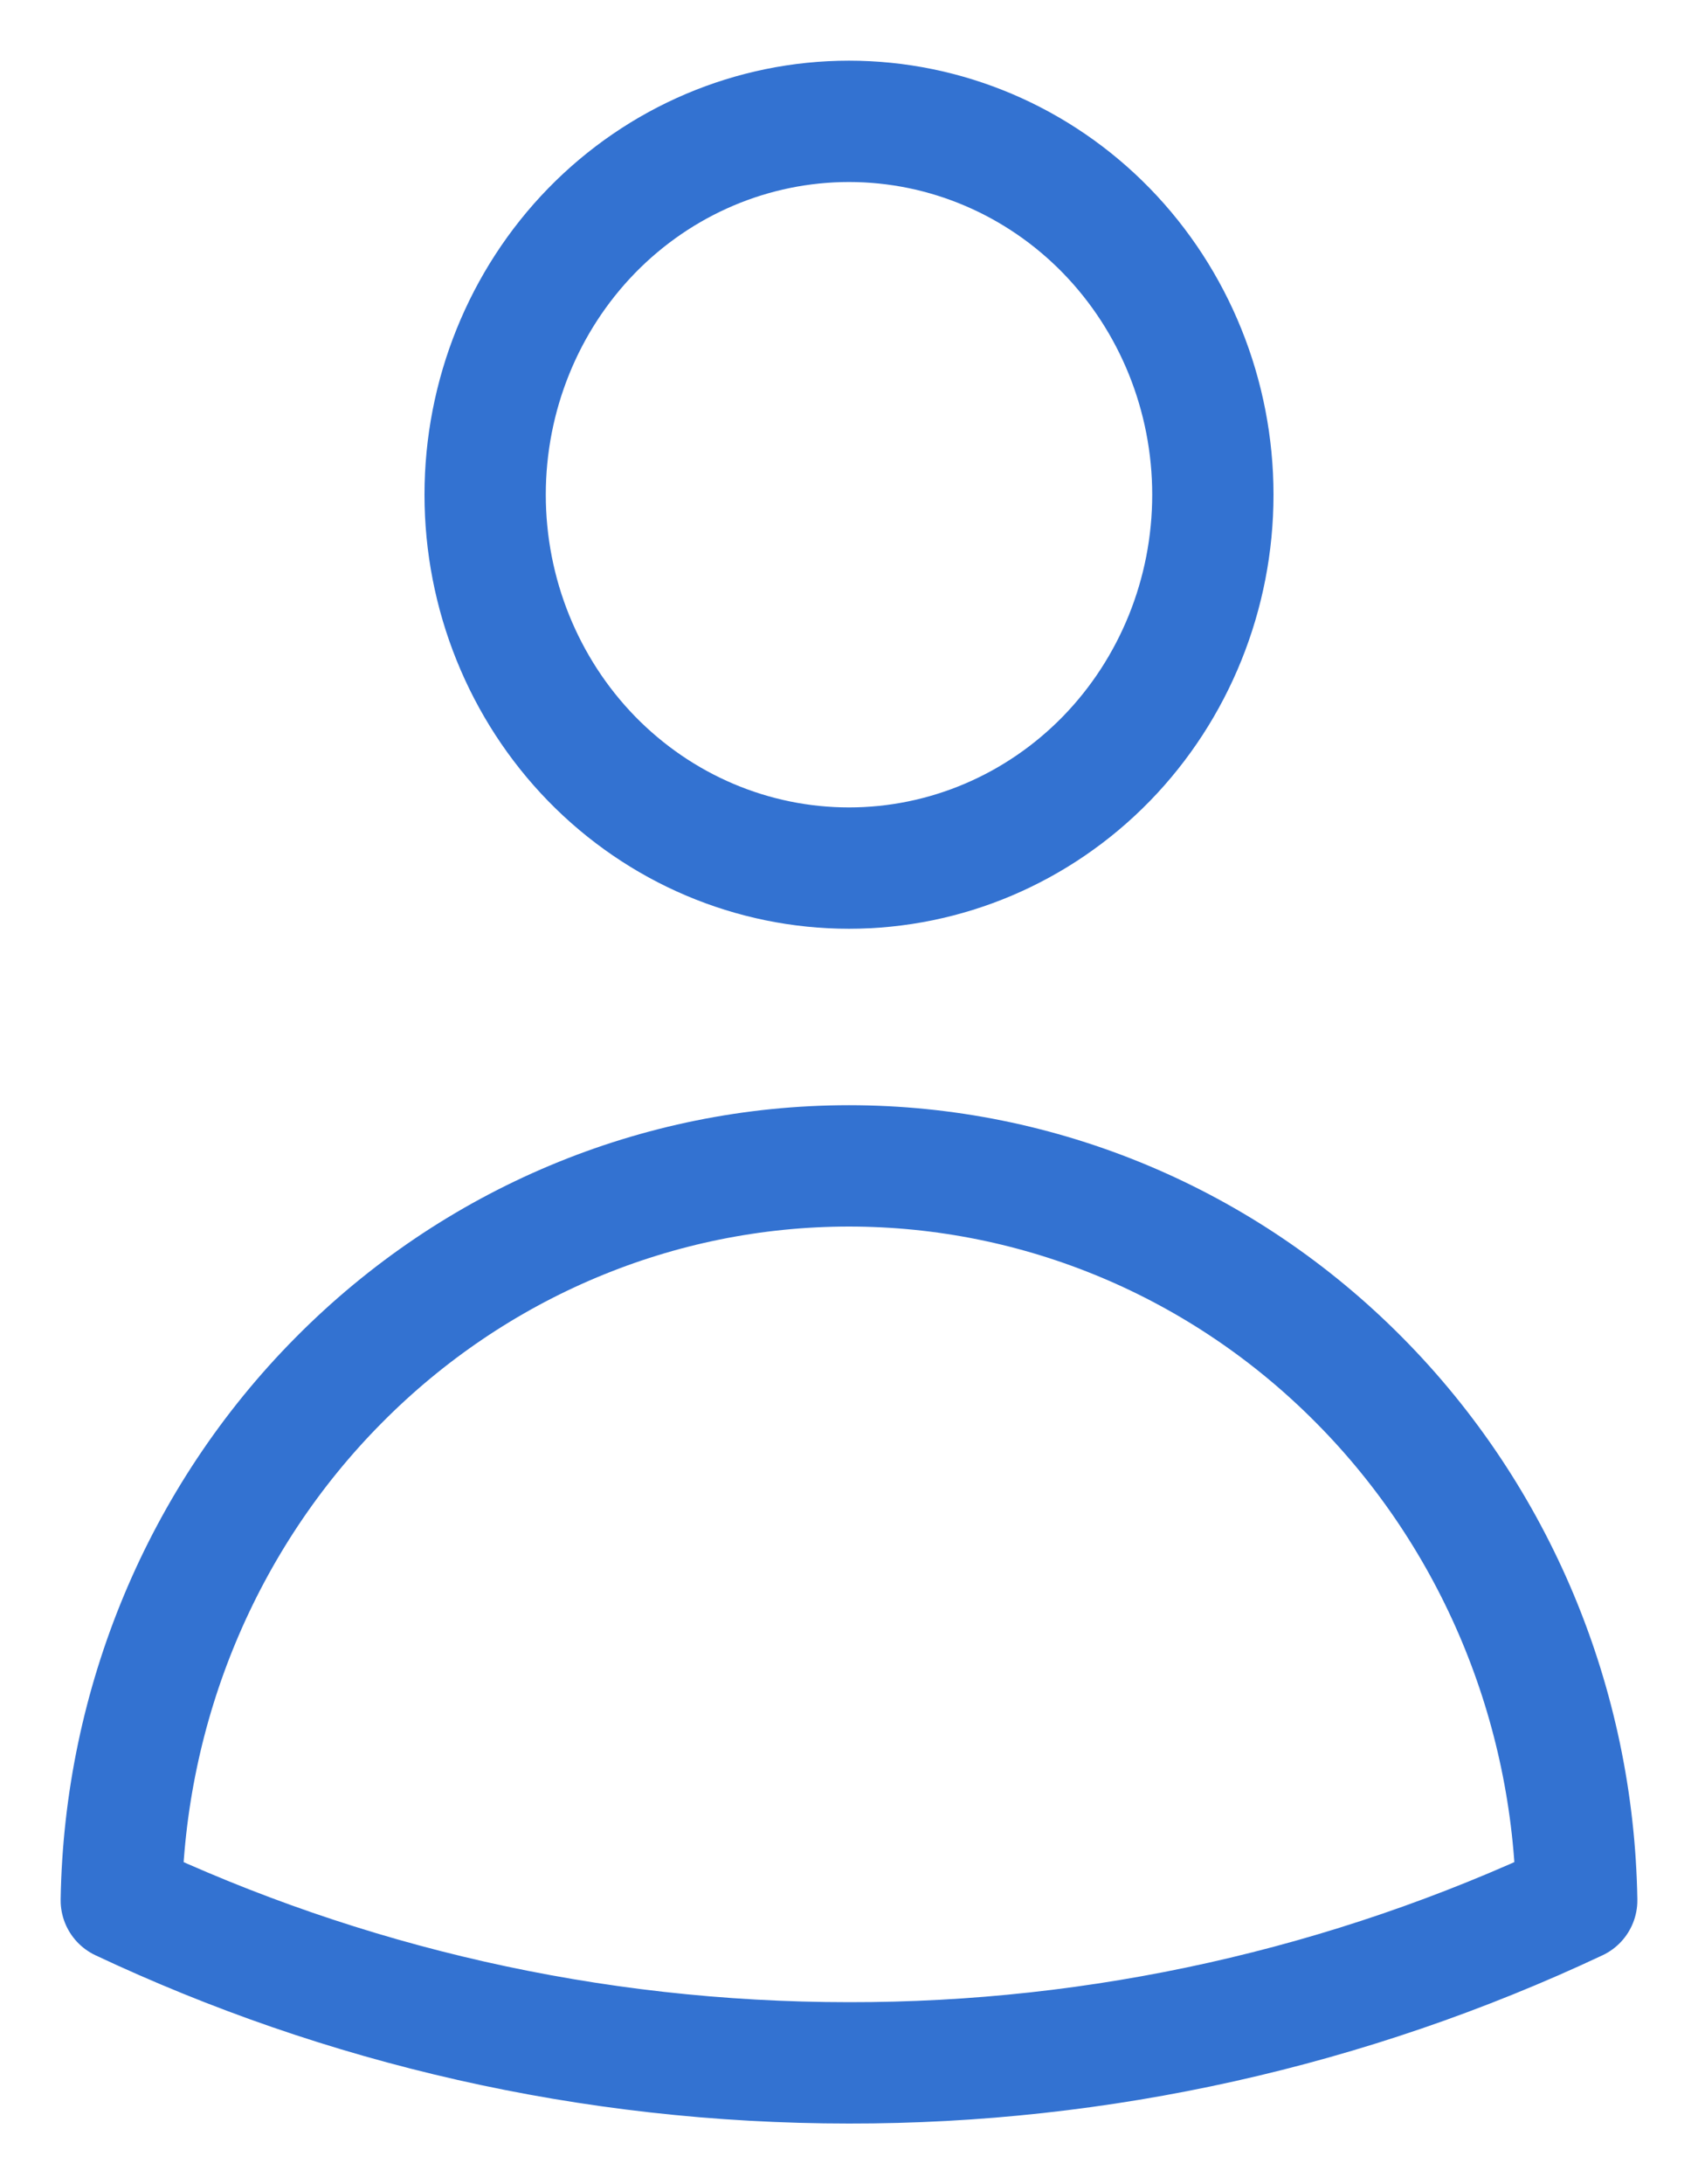 <svg width="14" height="18" viewBox="0 0 14 18" fill="none" xmlns="http://www.w3.org/2000/svg">
<path d="M10 4.077C10 4.893 9.684 5.676 9.122 6.253C8.559 6.83 7.796 7.154 7 7.154C6.204 7.154 5.441 6.83 4.878 6.253C4.316 5.676 4 4.893 4 4.077C4 3.261 4.316 2.478 4.878 1.901C5.441 1.324 6.204 1 7 1C7.796 1 8.559 1.324 9.122 1.901C9.684 2.478 10 3.261 10 4.077ZM1 15.661C1.026 14.046 1.669 12.507 2.792 11.375C3.914 10.242 5.425 9.608 7 9.608C8.575 9.608 10.086 10.242 11.208 11.375C12.331 12.507 12.974 14.046 13 15.661C11.118 16.546 9.071 17.003 7 17C4.859 17 2.827 16.521 1 15.661Z" stroke="#3372D1" stroke-linecap="round" stroke-linejoin="round"/>
</svg>
